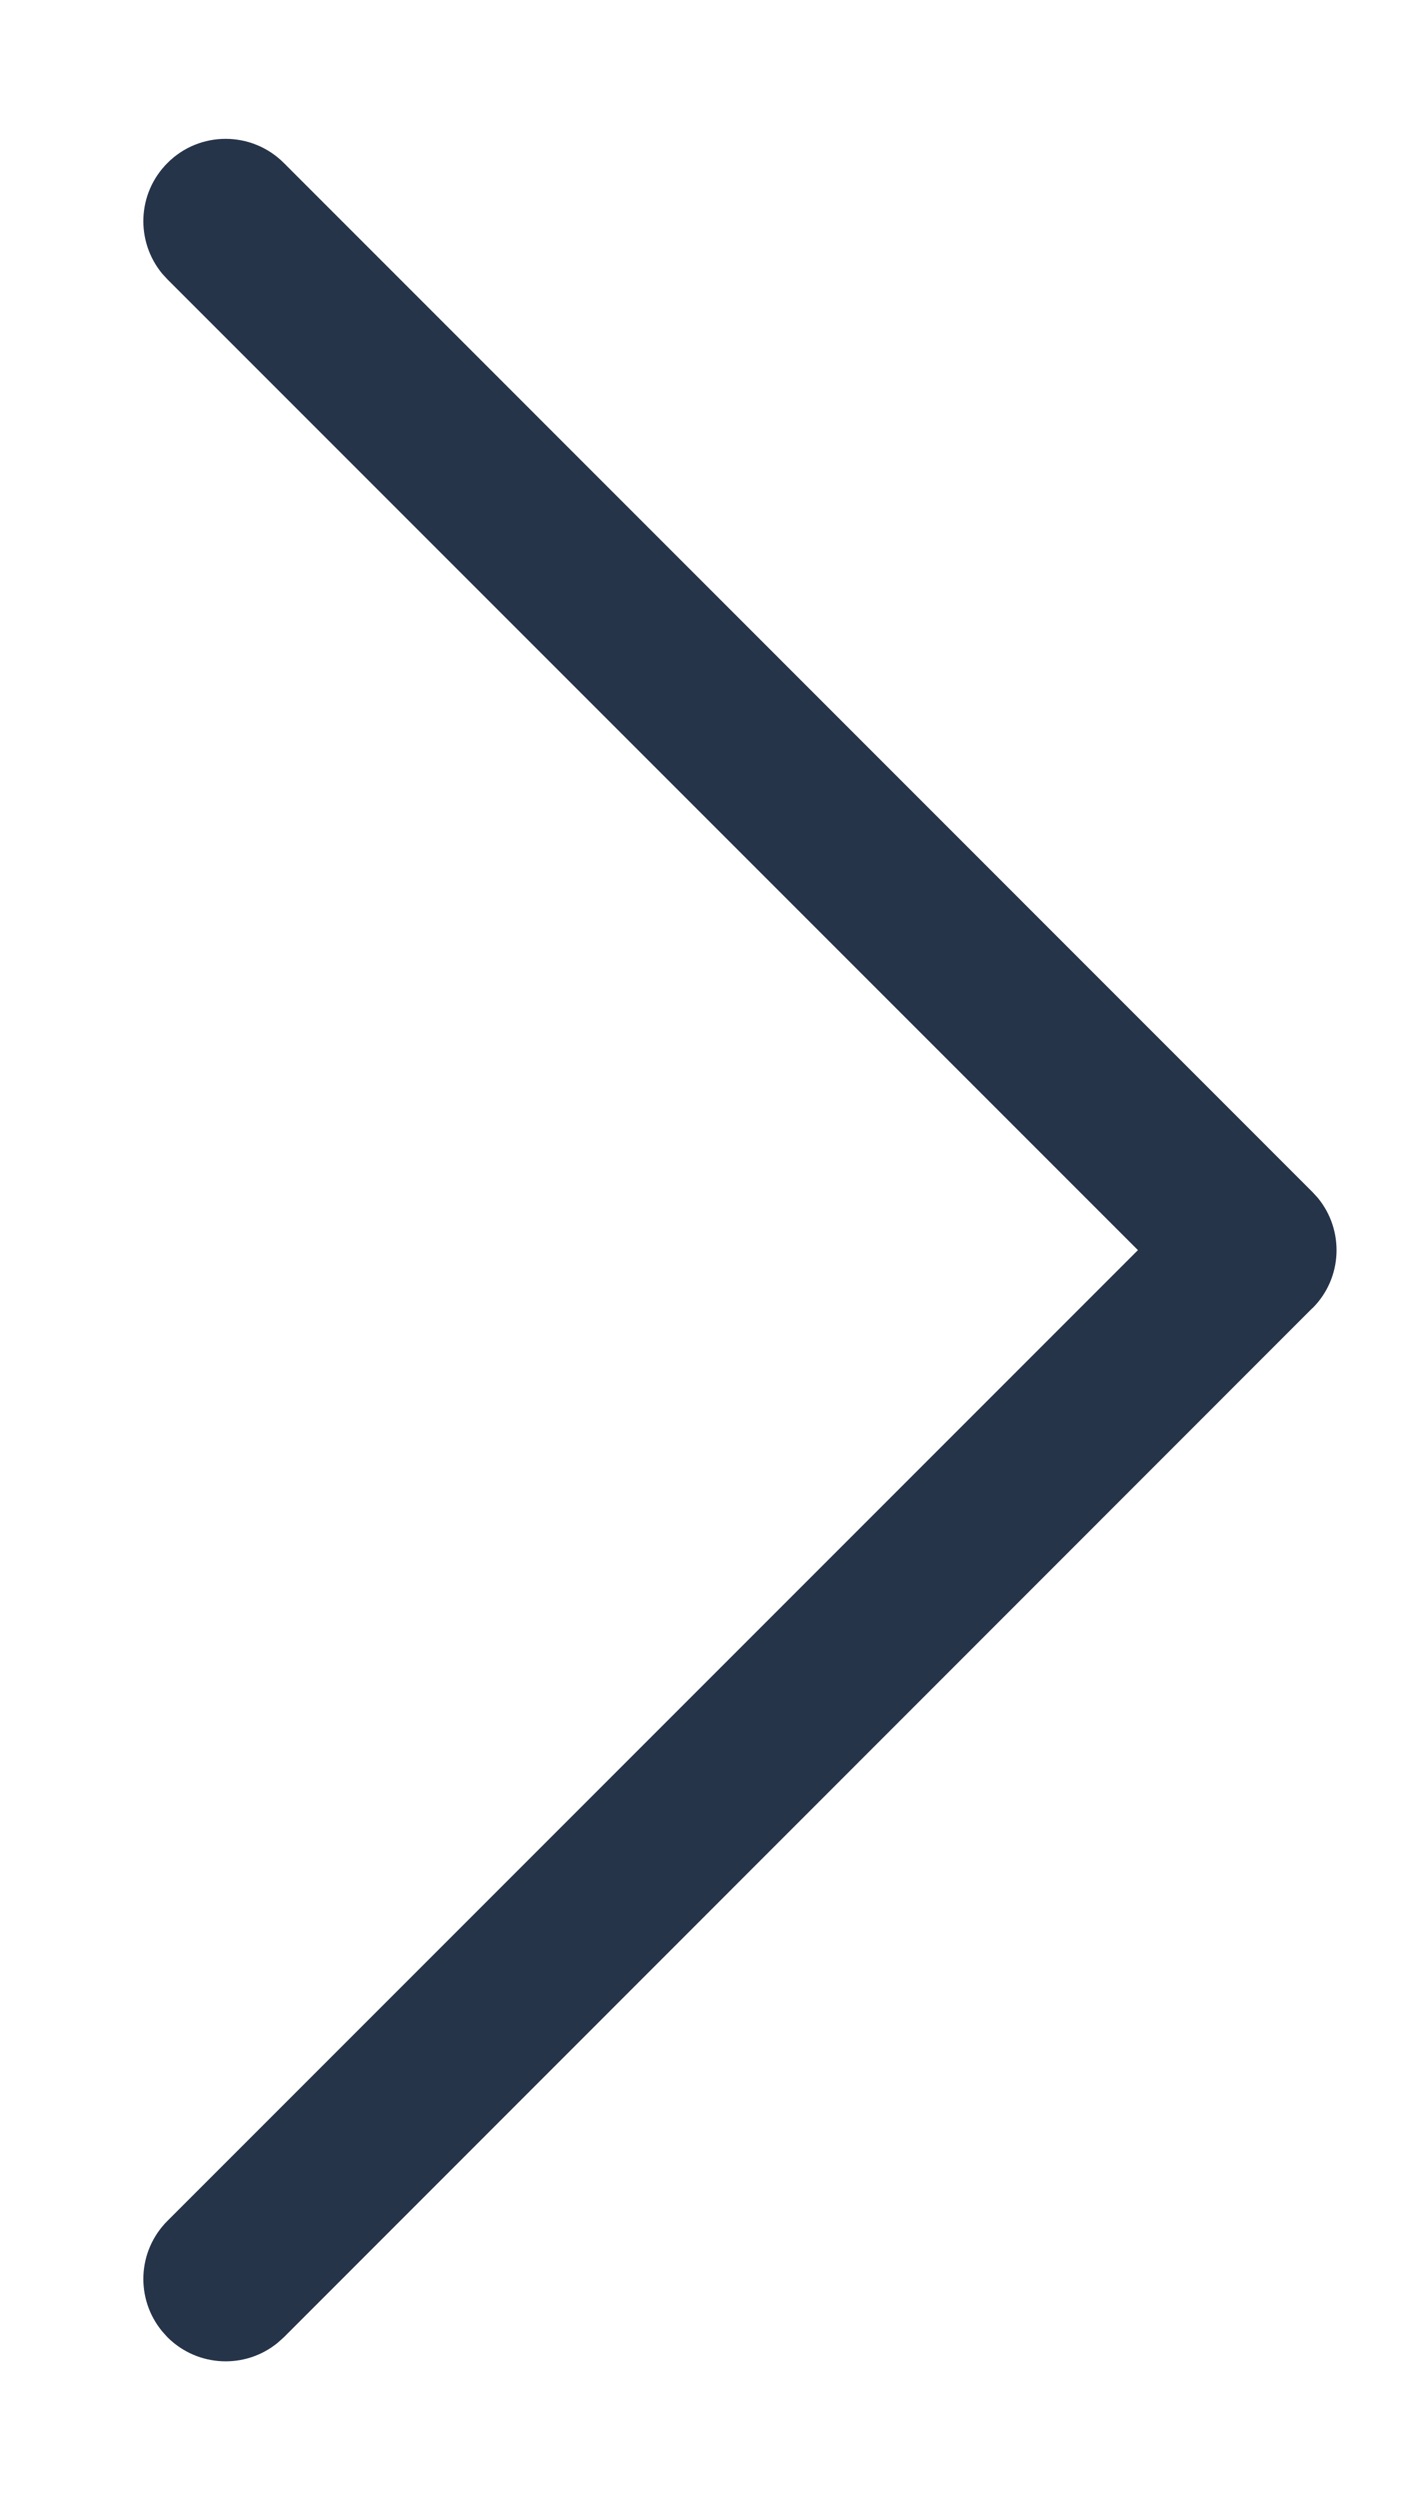 <?xml version="1.0" encoding="UTF-8"?>
<svg width="9px" height="16px" viewBox="0 0 9 16" version="1.1" xmlns="http://www.w3.org/2000/svg" xmlns:xlink="http://www.w3.org/1999/xlink">
    <!-- Generator: Sketch 53.2 (72643) - https://sketchapp.com -->
    <title>chevron-right-dark</title>
    <desc>Created with Sketch.</desc>
    <g id="Page-1" stroke="none" stroke-width="1" fill="none" fill-rule="evenodd">
        <g id="chevron-right-dark" transform="translate(-3, 0)" fill-rule="nonzero">
            <g id="chevron-right-gray" transform="translate(8, 8) scale(-1, 1) rotate(-90) translate(-8, -8) ">
                <polygon id="Path" fill-opacity="0" fill="#D8D8D8" points="0 0 16 0 16 16 0 16"></polygon>
                <path d="M7.628,4.599 C7.821,4.405 8.128,4.394 8.335,4.565 L8.372,4.599 L14.957,11.183 C15.163,11.389 15.163,11.723 14.957,11.928 C14.763,12.122 14.457,12.133 14.249,11.962 L14.212,11.928 L8,5.716 L1.788,11.928 C1.594,12.122 1.288,12.133 1.081,11.962 L1.043,11.928 C0.85,11.734 0.838,11.428 1.009,11.221 L1.043,11.183 L7.628,4.6 L7.628,4.599 Z" id="Path" fill="#26344A"></path>
            </g>
        </g>
    </g>
</svg>